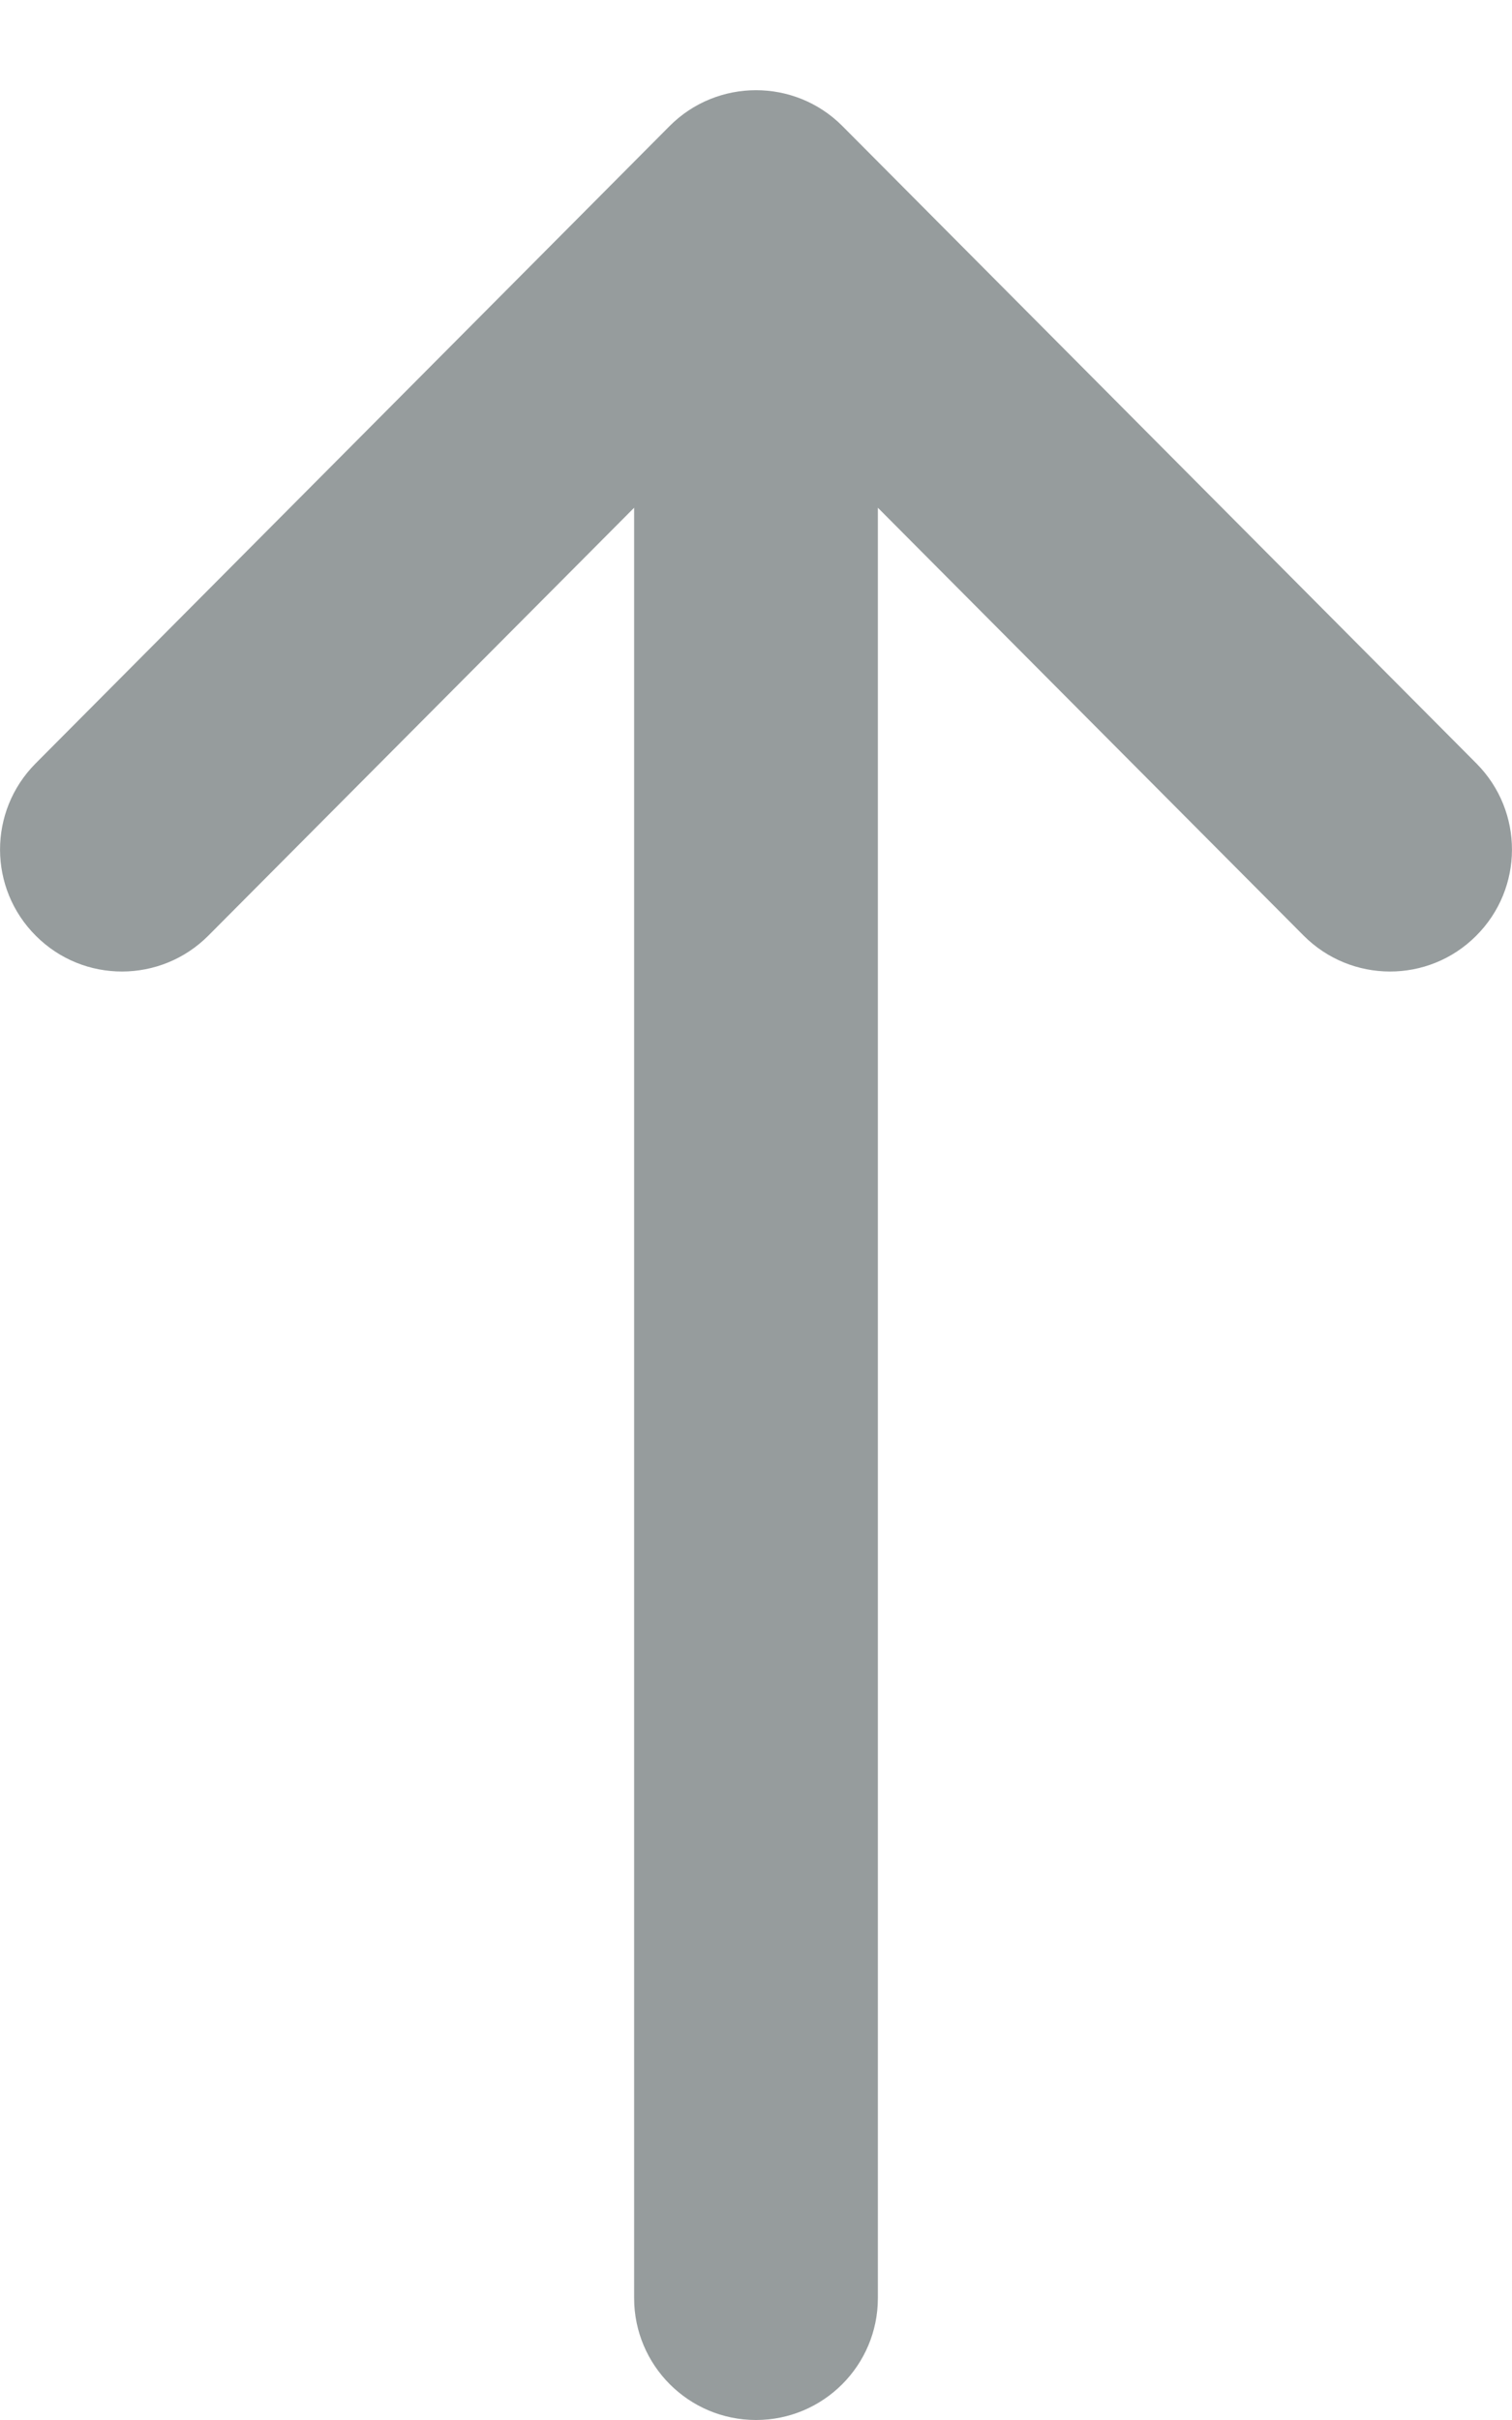<svg width="10" height="16" viewBox="0 0 10 16" fill="none" xmlns="http://www.w3.org/2000/svg">
<path d="M4.429 0.833C4.429 0.834 4.429 0.834 4.428 0.834L0.235 5.048C-0.079 5.364 -0.078 5.874 0.238 6.188C0.553 6.503 1.064 6.501 1.378 6.186L4.194 3.357L4.194 15.194C4.194 15.639 4.555 16 5 16C5.445 16 5.806 15.639 5.806 15.194L5.806 3.357L8.622 6.186C8.936 6.501 9.447 6.503 9.762 6.188C10.078 5.874 10.079 5.364 9.765 5.048L5.572 0.834C5.571 0.834 5.571 0.834 5.571 0.833C5.256 0.517 4.743 0.518 4.429 0.833Z" fill="#969C9D"/>
</svg>
